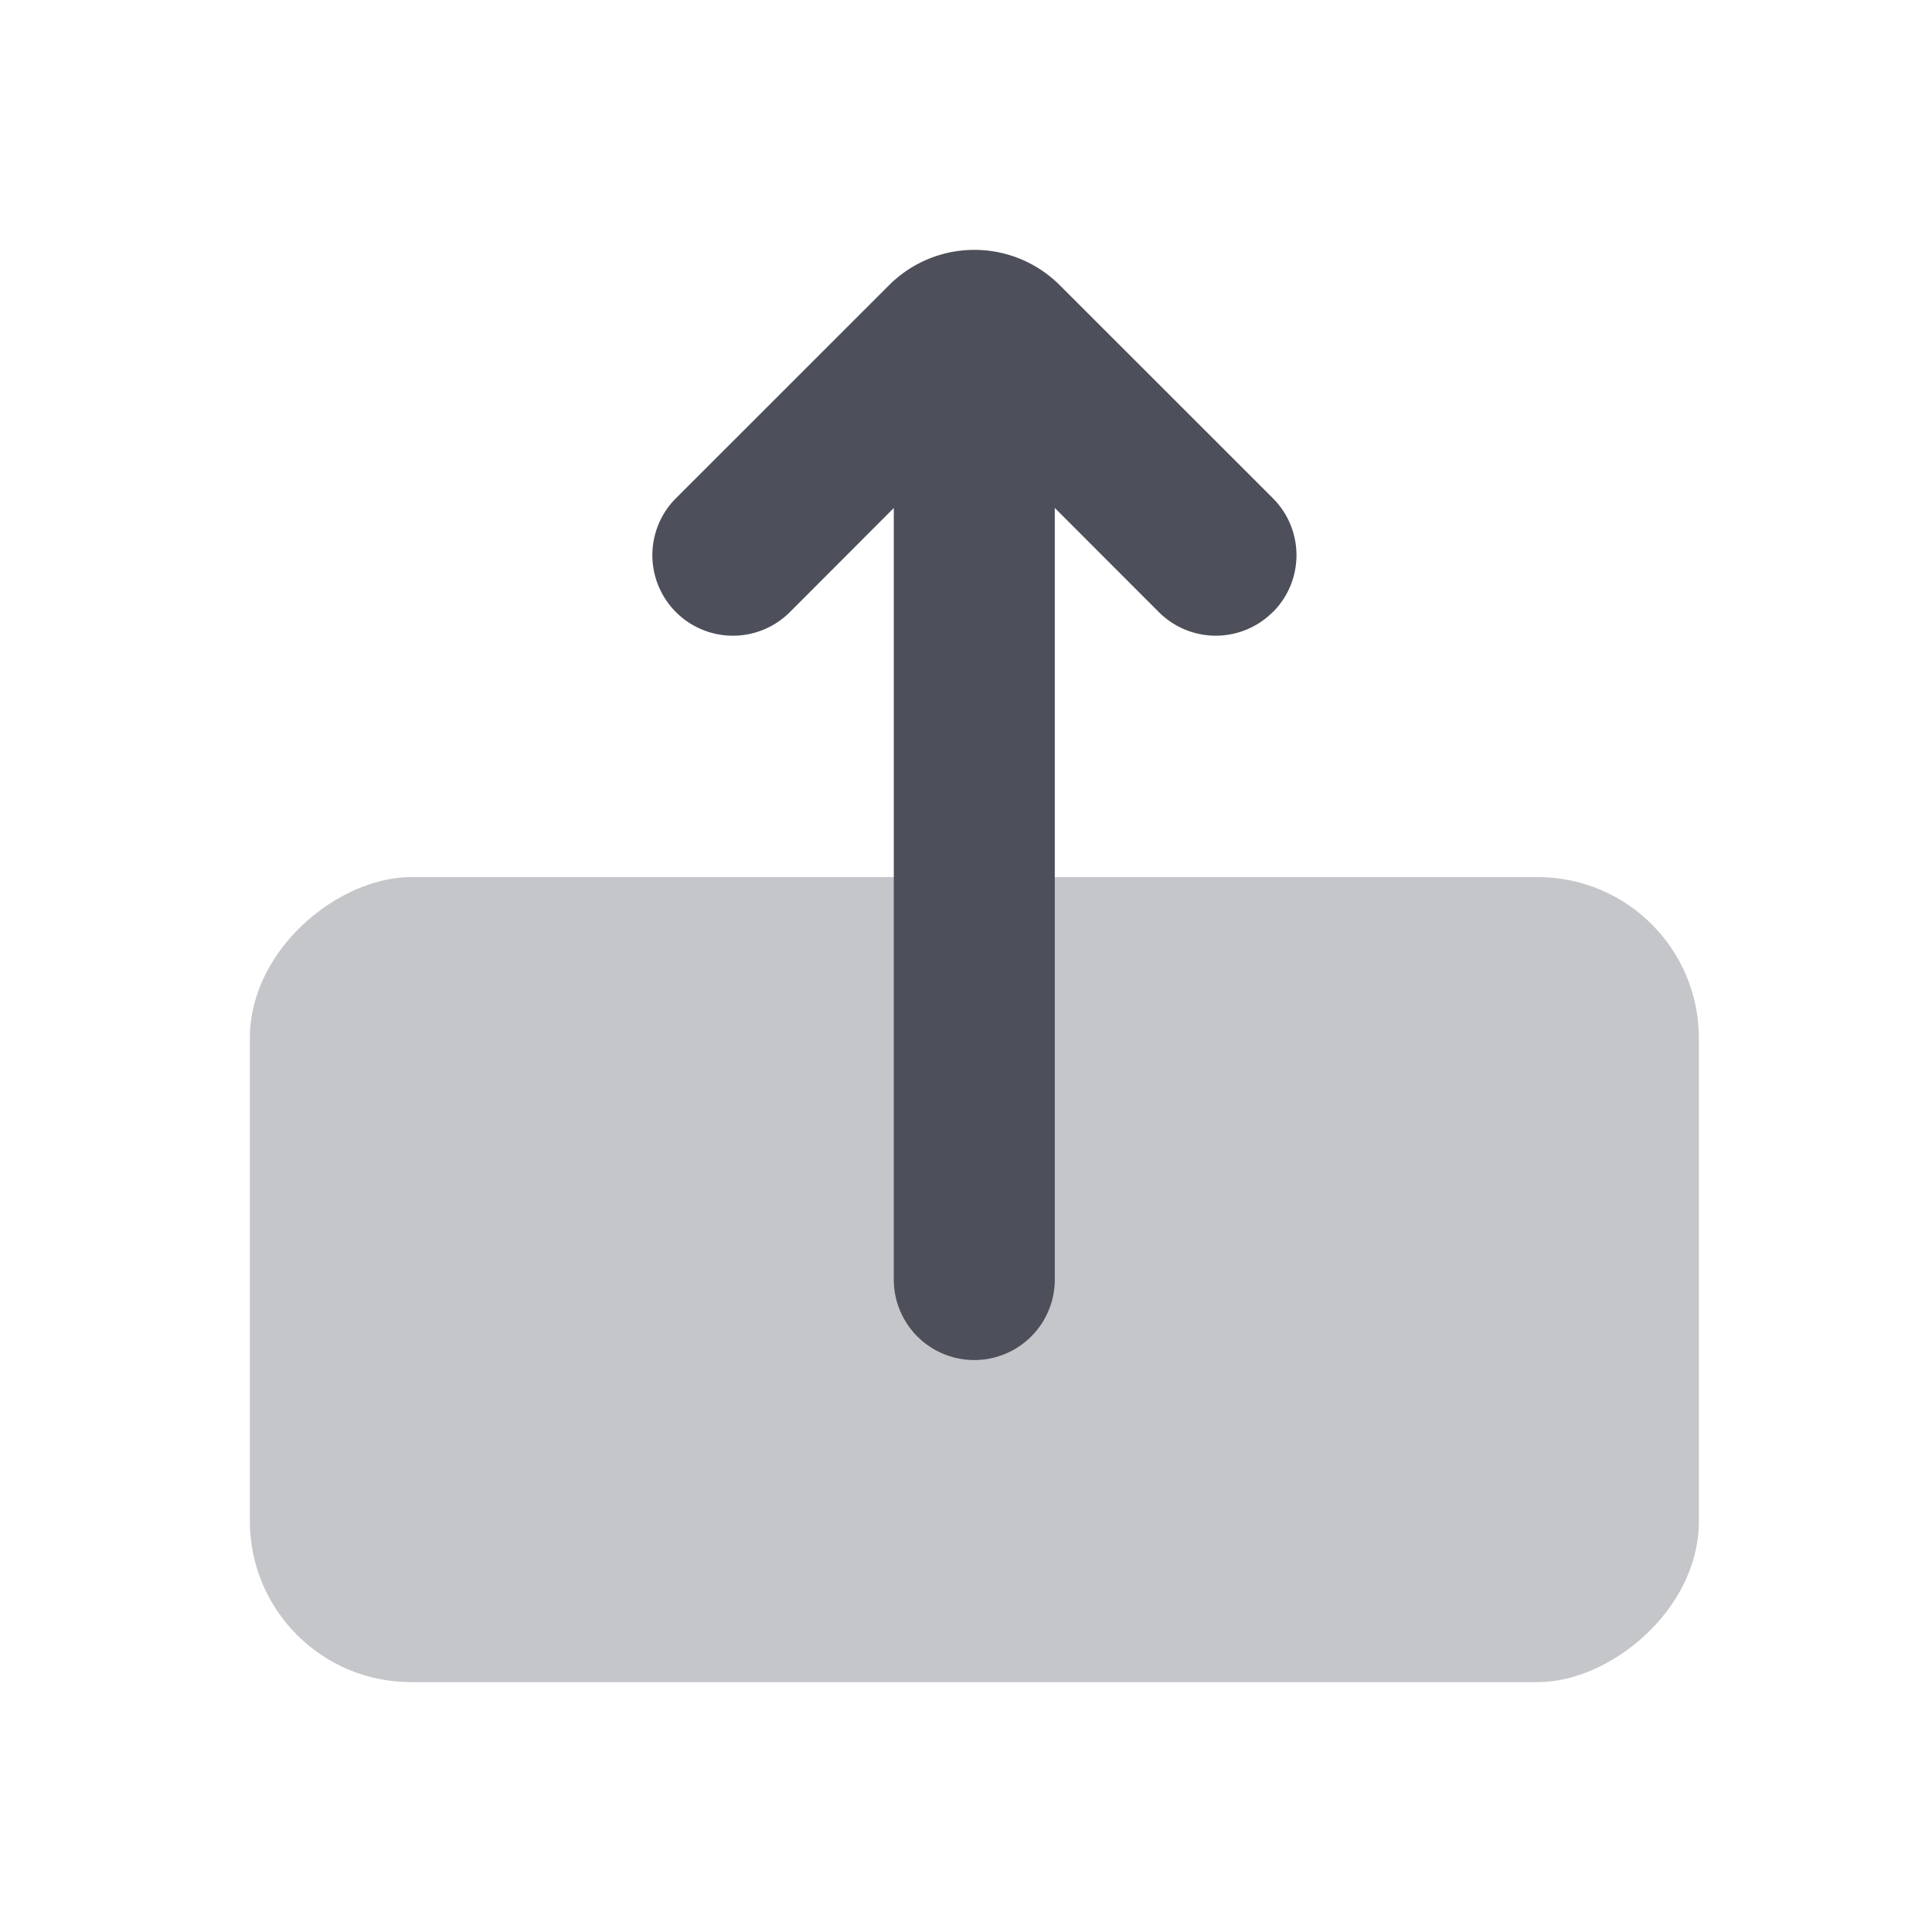 <svg xmlns="http://www.w3.org/2000/svg" width="24" height="24" fill="none" viewBox="0 0 24 24"><rect width="10" height="18" x="21.104" y="10.896" fill="#C5C6CA" rx="2" transform="rotate(90 21.104 10.896)"/><path fill="#4D505A" fill-rule="evenodd" d="M15.81 7.604a1 1 0 0 1-1.414 0L13.103 6.31v9.585a1 1 0 1 1-2 0V6.311L9.812 7.604a1 1 0 0 1-1.415-1.415l2.647-2.646a1.5 1.5 0 0 1 2.121 0l2.647 2.646a1 1 0 0 1 0 1.415Z" clip-rule="evenodd"/></svg>
